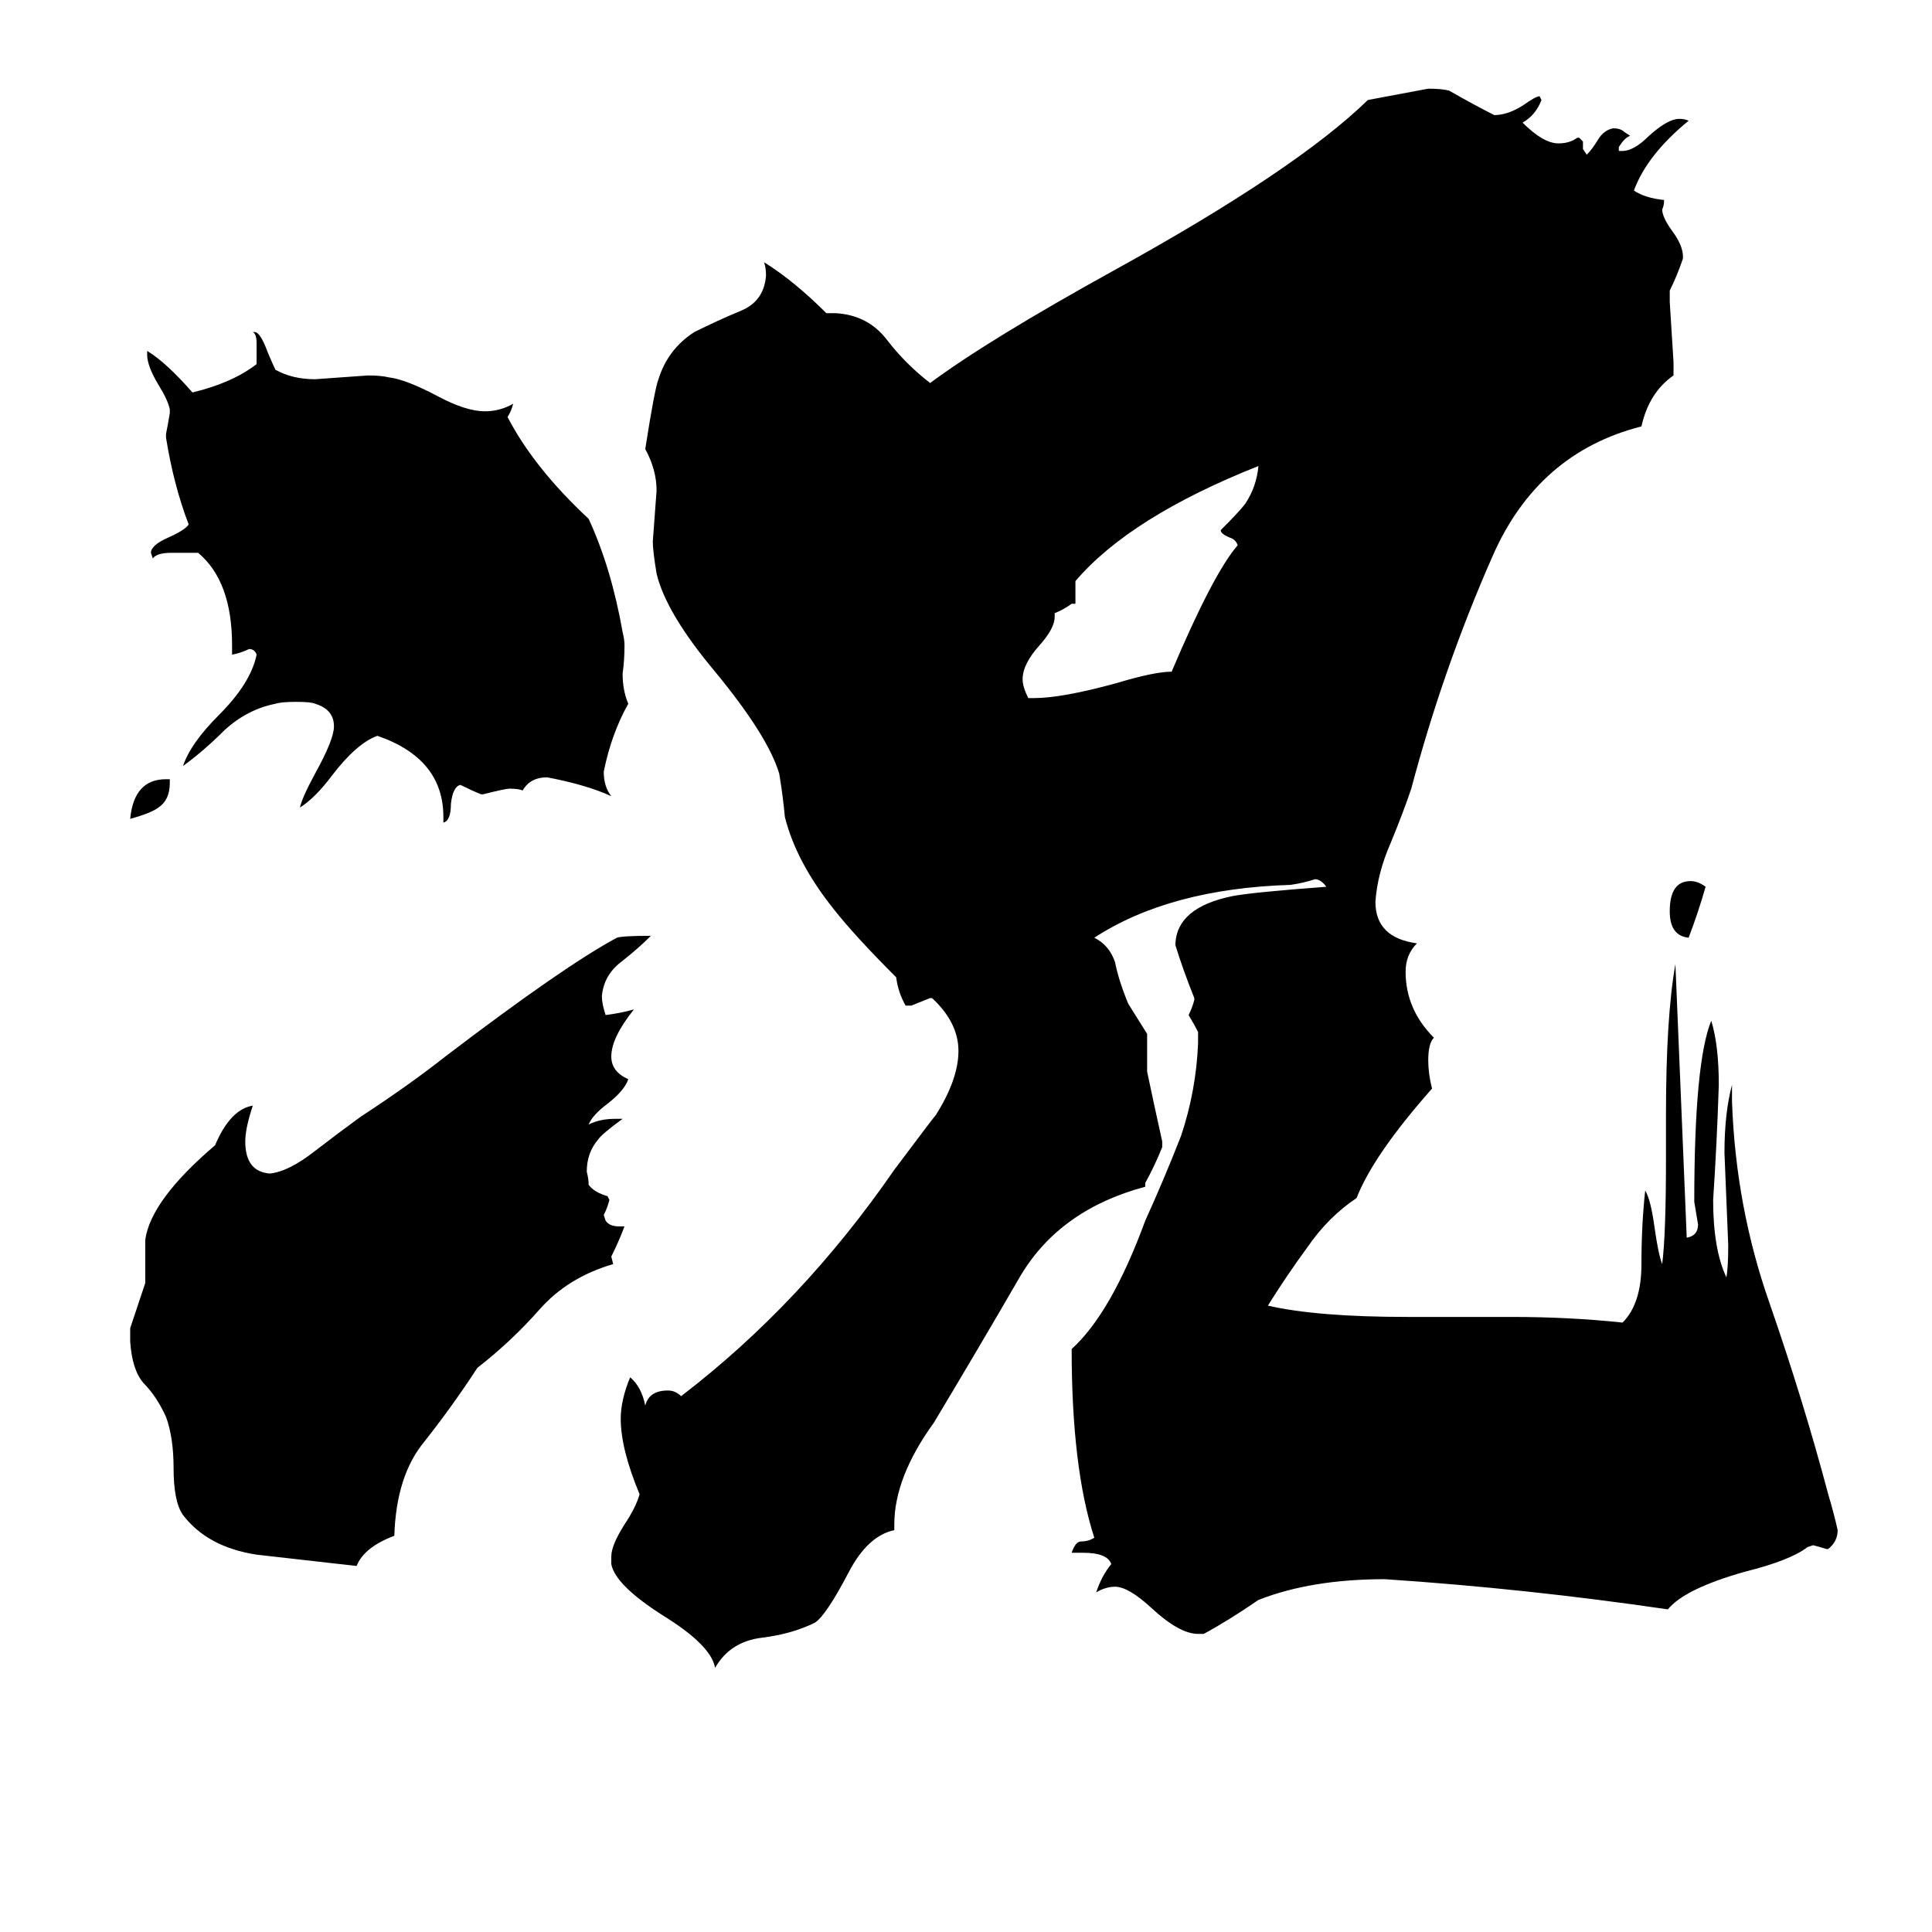 <svg xmlns="http://www.w3.org/2000/svg" viewBox="0 -800 1024 1024">
	<path fill="#000000" d="M90 -387V-385Q90 -376 84 -372Q80 -369 69 -366Q71 -387 88 -387ZM904 -330Q900 -316 895 -303Q885 -304 885 -317Q885 -333 896 -333Q900 -333 904 -330ZM545 -430H548Q563 -430 592 -438Q612 -444 621 -444Q643 -496 656 -511Q655 -514 652 -515Q647 -517 647 -519Q657 -529 660 -533Q666 -542 667 -553Q599 -526 570 -492V-480H568Q564 -477 559 -475V-473Q559 -467 551 -458Q542 -448 542 -440Q542 -436 545 -430ZM256 -379H255Q250 -381 244 -384Q240 -383 239 -374Q239 -365 235 -364V-367Q235 -398 200 -410Q189 -406 176 -389Q167 -377 159 -372Q160 -377 167 -390Q177 -408 177 -415Q177 -424 167 -427Q165 -428 157 -428Q149 -428 146 -427Q131 -424 119 -413Q108 -402 97 -394Q101 -406 116 -421Q133 -438 136 -453Q135 -456 132 -456Q128 -454 123 -453V-458Q123 -492 105 -507H91Q83 -507 81 -504L80 -507Q80 -511 89 -515Q98 -519 100 -522Q92 -543 88 -568V-570Q89 -575 90 -581V-583Q89 -588 84 -596Q78 -606 78 -612V-614Q88 -608 102 -592Q123 -597 136 -607V-618Q136 -623 134 -624H135Q138 -624 142 -613Q145 -606 146 -604Q155 -599 167 -599Q181 -600 195 -601Q202 -601 206 -600Q215 -599 232 -590Q247 -582 257 -582Q265 -582 272 -586Q271 -582 269 -579Q283 -552 312 -525Q324 -499 330 -465Q331 -461 331 -458Q331 -450 330 -443Q330 -434 333 -427Q324 -411 320 -391Q320 -383 324 -378Q311 -384 290 -388Q281 -388 277 -381Q275 -382 270 -382Q268 -382 256 -379ZM328 -150H331Q328 -142 324 -134L325 -130Q301 -123 286 -106Q271 -89 253 -75Q240 -55 225 -36Q210 -18 209 14Q193 20 189 30Q163 27 136 24Q110 20 97 3Q92 -4 92 -22Q92 -38 88 -49Q83 -60 76 -67Q70 -74 69 -89V-96Q73 -108 77 -120V-143Q80 -164 114 -193Q122 -212 134 -214Q130 -202 130 -195Q130 -179 143 -178Q153 -179 167 -190Q180 -200 191 -208Q217 -225 236 -240Q299 -288 327 -303Q330 -304 345 -304Q338 -297 329 -290Q320 -283 319 -272Q319 -268 321 -262Q329 -263 336 -265Q324 -250 324 -240Q324 -232 333 -228Q331 -222 322 -215Q314 -209 312 -204Q318 -207 326 -207H330Q319 -199 317 -196Q311 -189 311 -179Q312 -175 312 -172Q315 -168 322 -166L323 -164Q322 -160 320 -156L321 -153Q323 -150 328 -150ZM969 21H968Q965 20 961 19L958 20Q949 27 925 33Q893 42 884 53Q809 42 734 37Q695 37 667 48Q651 59 638 66H635Q625 66 610 52Q598 41 591 41Q586 41 581 44Q584 35 589 29Q587 23 574 23H568Q570 17 573 17Q577 17 580 15Q568 -22 568 -85Q589 -104 607 -153Q617 -175 626 -198Q634 -222 635 -247V-253Q633 -257 630 -262Q632 -266 633 -270V-271Q627 -286 623 -299V-300Q624 -319 653 -325Q663 -327 703 -330Q700 -334 697 -334Q691 -332 684 -331Q620 -329 580 -303Q588 -299 591 -290Q593 -280 598 -268Q603 -260 608 -252V-232Q612 -213 616 -195V-192Q612 -182 607 -173V-171Q562 -159 541 -124Q519 -86 495 -46Q474 -17 474 8V11Q460 14 450 33Q438 56 432 60Q420 66 404 68Q387 70 379 84Q377 72 351 56Q326 40 324 29V25Q324 19 331 8Q337 -1 339 -8Q329 -32 329 -48Q329 -58 334 -70Q340 -65 342 -55Q344 -63 354 -63Q358 -63 361 -60Q425 -109 474 -180Q495 -208 496 -209Q508 -228 508 -243Q508 -258 494 -271H493Q488 -269 483 -267H480Q476 -274 475 -282Q453 -304 442 -318Q422 -343 416 -367Q415 -378 413 -390Q407 -410 379 -444Q353 -475 348 -496Q346 -508 346 -513Q347 -526 348 -540Q348 -551 342 -562Q347 -594 349 -599Q354 -615 368 -624Q380 -630 392 -635Q405 -640 406 -654Q406 -658 405 -661Q421 -651 438 -634H443Q460 -633 470 -620Q480 -607 493 -597Q524 -620 591 -657Q687 -710 725 -747Q741 -750 757 -753Q764 -753 768 -752Q782 -744 792 -739Q799 -739 807 -744Q814 -749 816 -749L817 -747Q814 -739 807 -735Q818 -724 826 -724Q832 -724 836 -727H837L839 -725V-721L841 -718Q844 -721 847 -726Q850 -731 855 -732Q859 -732 861 -730L864 -728Q861 -727 858 -722V-720H860Q866 -720 874 -728Q884 -737 890 -737Q893 -737 895 -736Q873 -718 866 -699Q872 -695 882 -694Q882 -691 881 -689Q881 -685 886 -678Q892 -670 892 -664V-663Q889 -654 885 -646V-640Q886 -624 887 -608V-601Q874 -592 870 -574Q815 -560 791 -505Q765 -446 748 -382Q744 -370 737 -353Q730 -337 729 -322Q729 -303 751 -300Q745 -294 745 -285Q745 -265 760 -250Q757 -247 757 -238Q757 -231 759 -223Q728 -188 719 -165Q704 -155 693 -139Q682 -124 672 -108Q698 -102 746 -102H801Q832 -102 860 -99Q870 -109 870 -130Q870 -151 872 -169Q875 -164 877 -149Q879 -135 881 -130Q883 -146 883 -185V-209Q883 -261 888 -289Q891 -216 894 -144Q900 -145 900 -151Q899 -157 898 -163Q898 -237 907 -259Q911 -246 911 -225Q910 -194 908 -164Q908 -138 915 -123Q916 -128 916 -140Q915 -164 914 -189Q914 -210 918 -225V-216Q920 -160 938 -109Q956 -57 969 -8Q972 2 974 11Q974 17 969 21Z"/>
</svg>